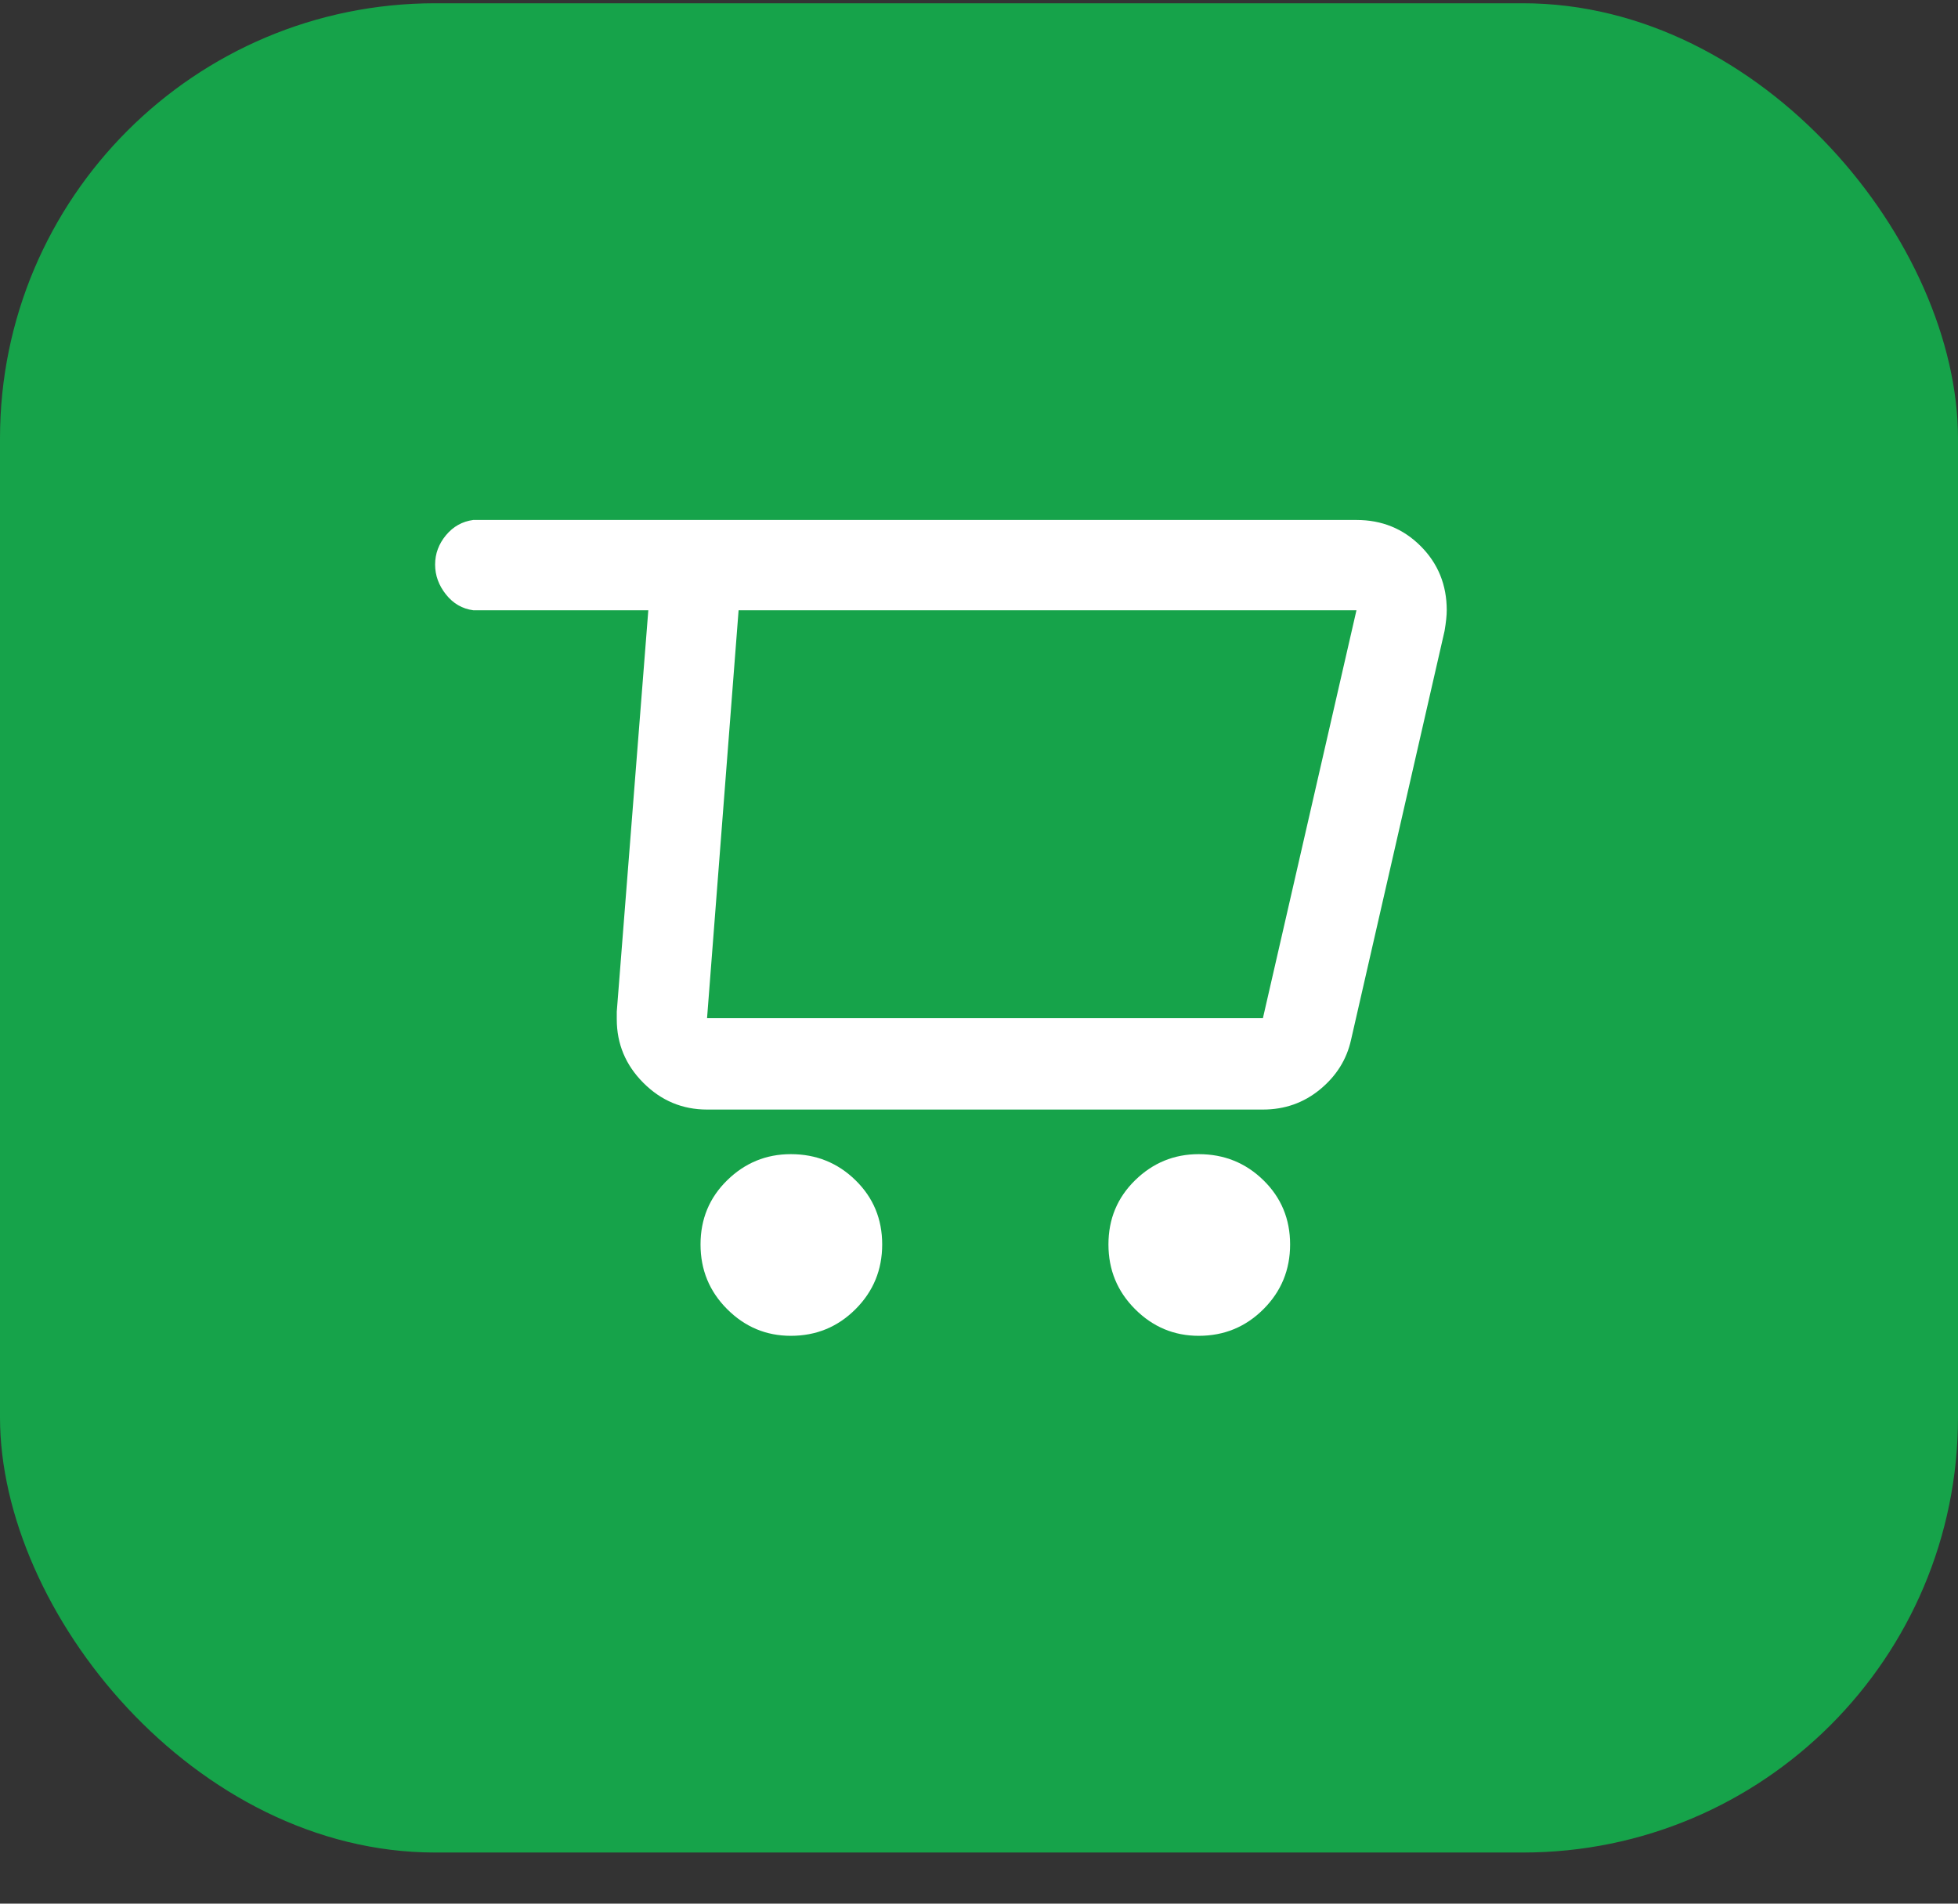 <svg width="36" height="35" viewBox="0 0 36 35" fill="none" xmlns="http://www.w3.org/2000/svg">
<rect x="0" y="0" width="36" height="35" fill="#333333" stroke="none"/>
<rect y="0.06" width="36" height="34" rx="8" fill="#16A34A"/>
<path d="M24.94 9.56H8.7C8.5 9.587 8.333 9.68 8.2 9.84C8.067 10 8 10.18 8 10.38C8 10.58 8.067 10.763 8.2 10.93C8.333 11.097 8.5 11.193 8.7 11.22H11.92L11.34 18.6V18.74C11.34 19.193 11.503 19.583 11.83 19.91C12.157 20.237 12.547 20.4 13 20.4H23.22C23.62 20.4 23.97 20.277 24.27 20.03C24.57 19.783 24.76 19.48 24.84 19.12L26.56 11.6C26.587 11.44 26.6 11.313 26.6 11.22C26.6 10.753 26.44 10.36 26.12 10.04C25.8 9.72 25.407 9.56 24.94 9.56ZM23.22 18.72H13L13.58 11.22H24.94L23.22 18.72ZM14.54 24.56C15.007 24.56 15.403 24.397 15.73 24.07C16.057 23.743 16.22 23.347 16.22 22.88C16.22 22.413 16.057 22.02 15.73 21.7C15.403 21.38 15.007 21.22 14.54 21.22C14.087 21.22 13.697 21.38 13.37 21.7C13.043 22.02 12.88 22.413 12.88 22.88C12.88 23.347 13.043 23.743 13.37 24.07C13.697 24.397 14.087 24.56 14.54 24.56ZM22.04 24.56C22.507 24.56 22.903 24.397 23.23 24.07C23.557 23.743 23.72 23.347 23.72 22.88C23.72 22.413 23.557 22.02 23.23 21.7C22.903 21.38 22.507 21.22 22.04 21.22C21.587 21.22 21.197 21.38 20.87 21.7C20.543 22.02 20.38 22.413 20.38 22.88C20.38 23.347 20.543 23.743 20.87 24.07C21.197 24.397 21.587 24.56 22.04 24.56Z" fill="white"/>
</svg>
